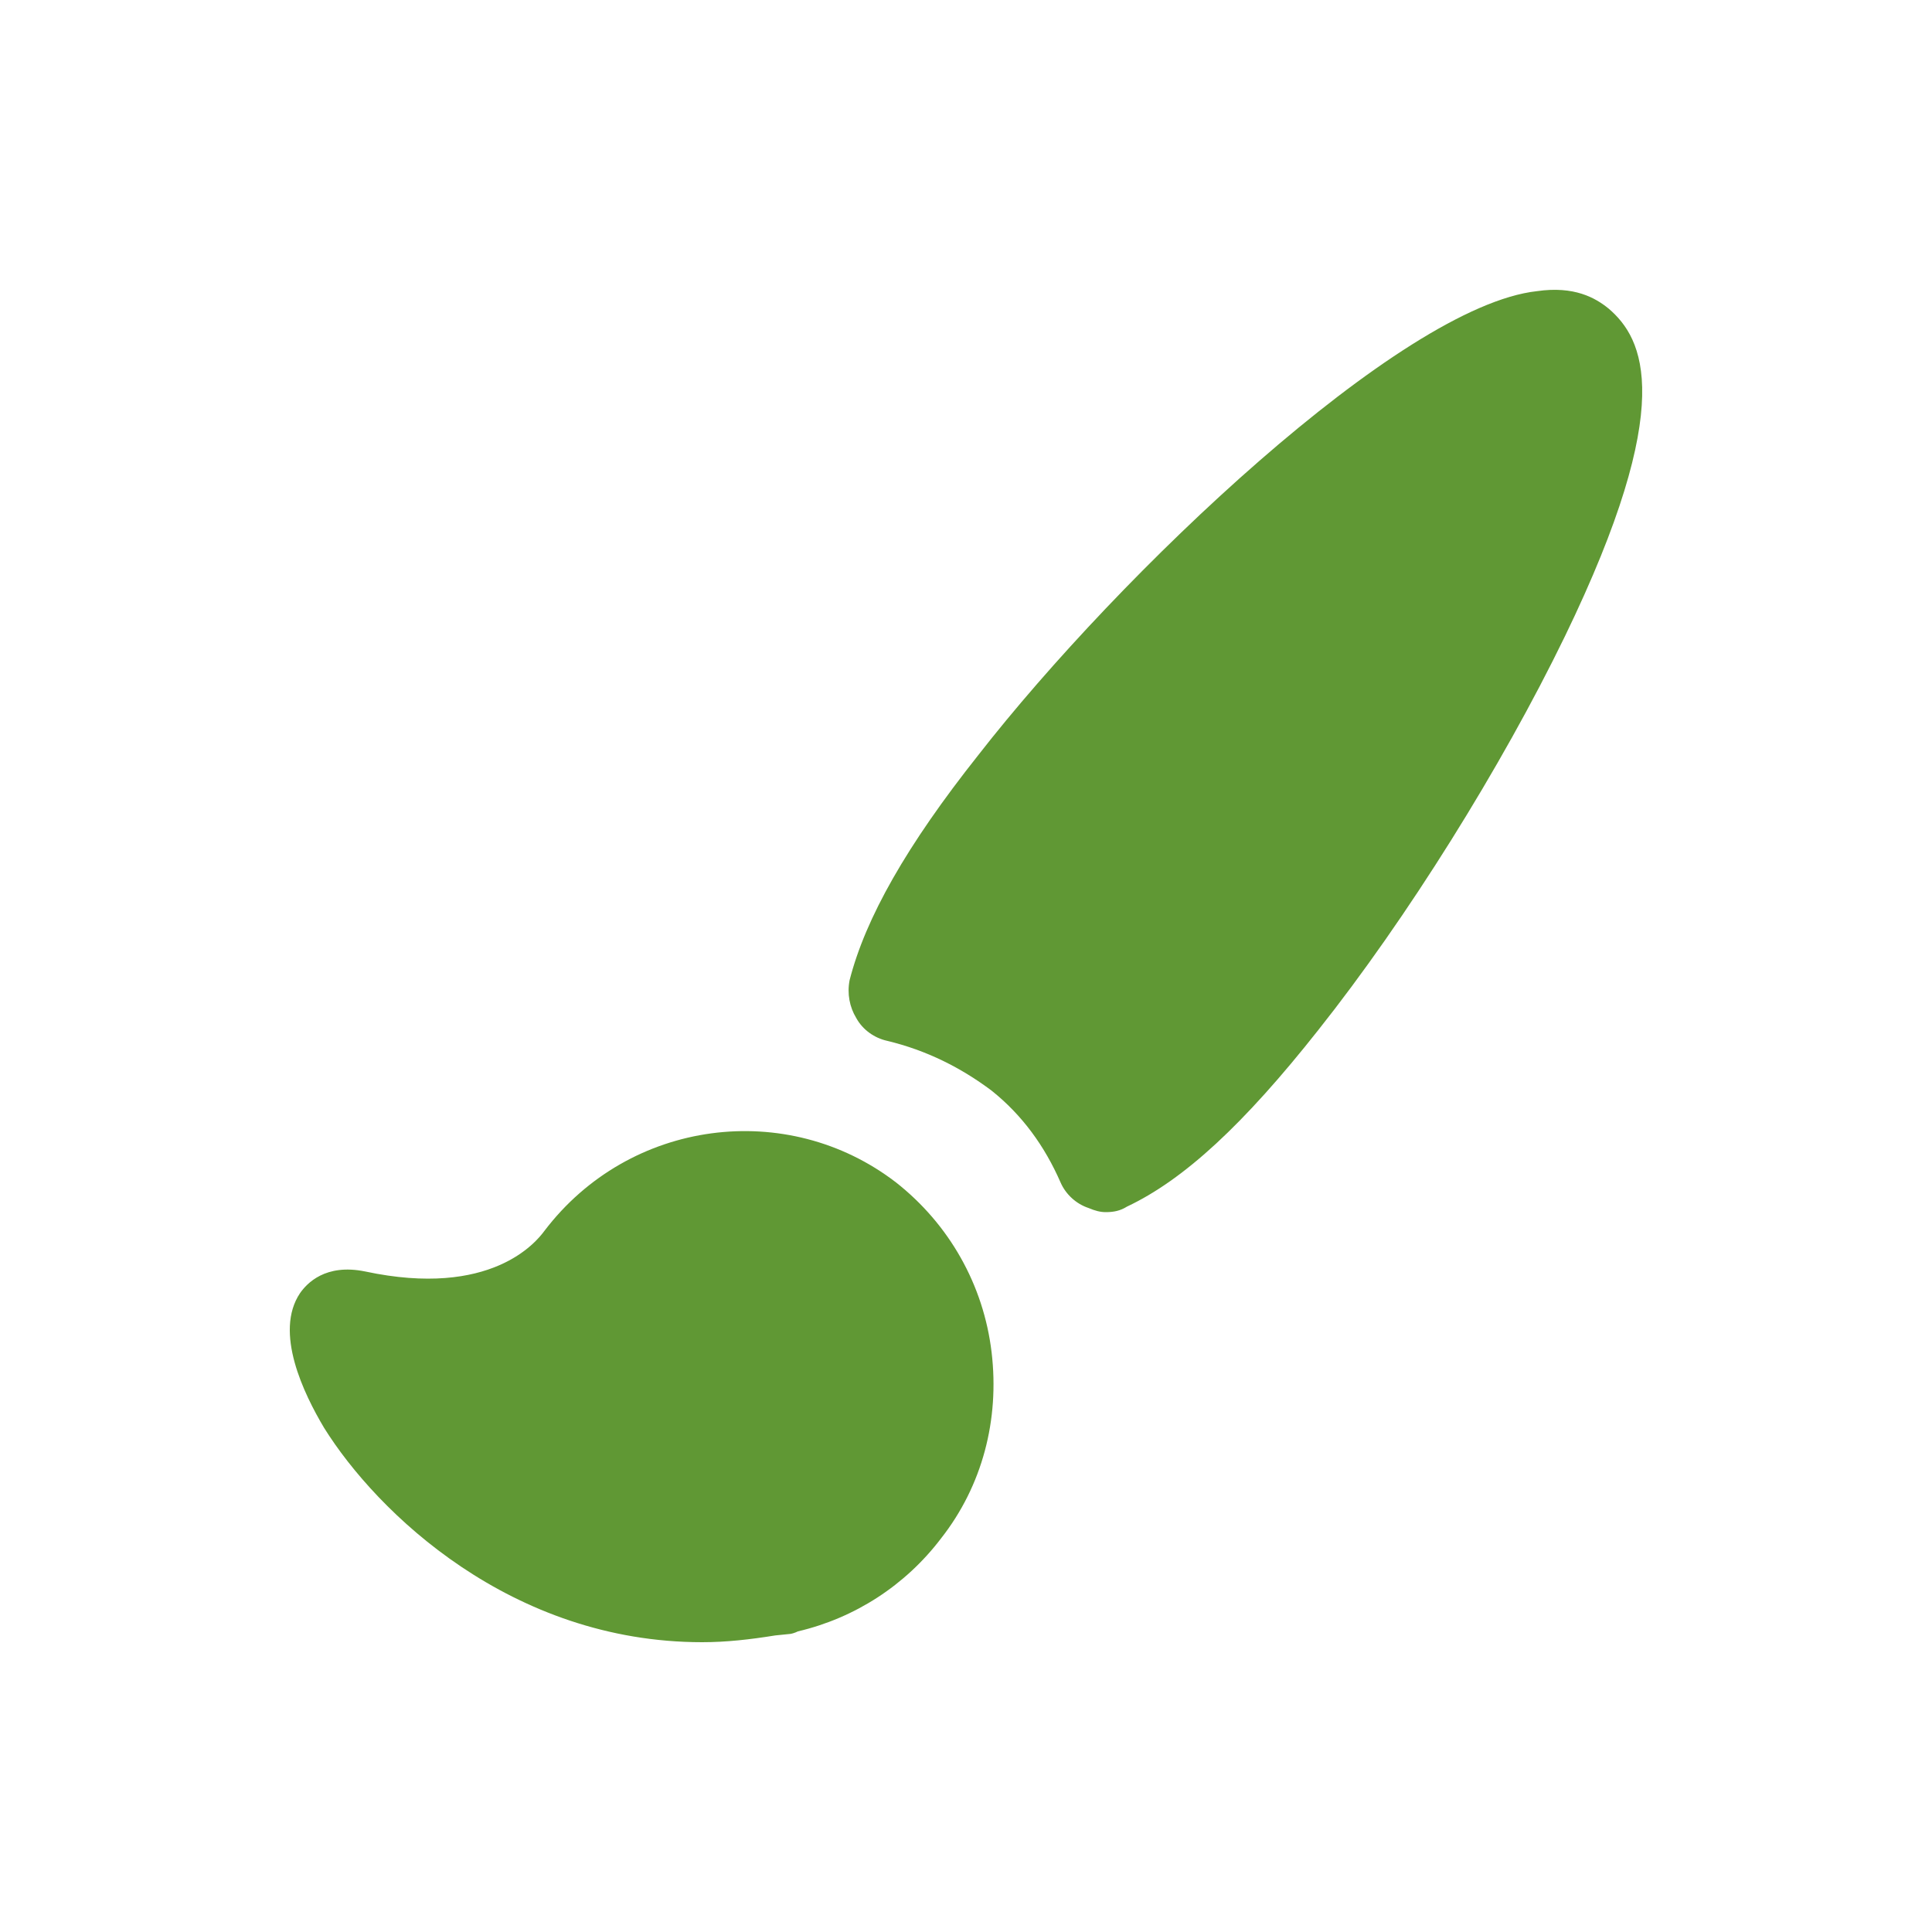 <?xml version="1.0" encoding="UTF-8"?>
<svg width="20px" height="20px" viewBox="0 0 20 20" version="1.1" xmlns="http://www.w3.org/2000/svg" xmlns:xlink="http://www.w3.org/1999/xlink">
    <!-- Generator: Sketch 49.2 (51160) - http://www.bohemiancoding.com/sketch -->
    <title>Paint Editor V1</title>
    <desc>Created with Sketch.</desc>
    <defs></defs>
    <g id="Paint-Editor-V1" stroke="none" stroke-width="1" fill="none" fill-rule="evenodd">
        <path d="M16.2,6.587 C15.542,7.942 14.566,9.505 13.646,10.664 C12.875,11.64 12.257,12.212 11.666,12.491 C11.597,12.534 11.53,12.548 11.446,12.548 C11.391,12.548 11.336,12.534 11.268,12.505 C11.144,12.464 11.034,12.367 10.979,12.241 C10.814,11.863 10.581,11.543 10.266,11.291 C9.949,11.053 9.591,10.872 9.181,10.774 C9.056,10.746 8.932,10.664 8.863,10.537 C8.795,10.425 8.768,10.286 8.795,10.147 C8.959,9.505 9.385,8.752 10.127,7.817 C11.585,5.945 14.498,3.169 15.911,3.014 C16.296,2.958 16.516,3.083 16.653,3.195 C17.012,3.502 17.369,4.174 16.2,6.587 Z M10.265,13.999 C10.348,14.697 10.169,15.381 9.742,15.925 C9.372,16.412 8.85,16.749 8.26,16.888 C8.232,16.902 8.191,16.916 8.163,16.916 L8.025,16.93 C7.765,16.972 7.518,17 7.269,17 C5.292,17 3.903,15.659 3.355,14.781 C3.147,14.432 2.833,13.79 3.107,13.385 C3.176,13.287 3.367,13.078 3.779,13.162 C5.085,13.441 5.552,12.855 5.635,12.743 C6.515,11.584 8.15,11.375 9.275,12.24 C9.826,12.673 10.182,13.301 10.265,13.999 Z" id="Fill-4" fill="#609834"></path>
    </g>
</svg>
